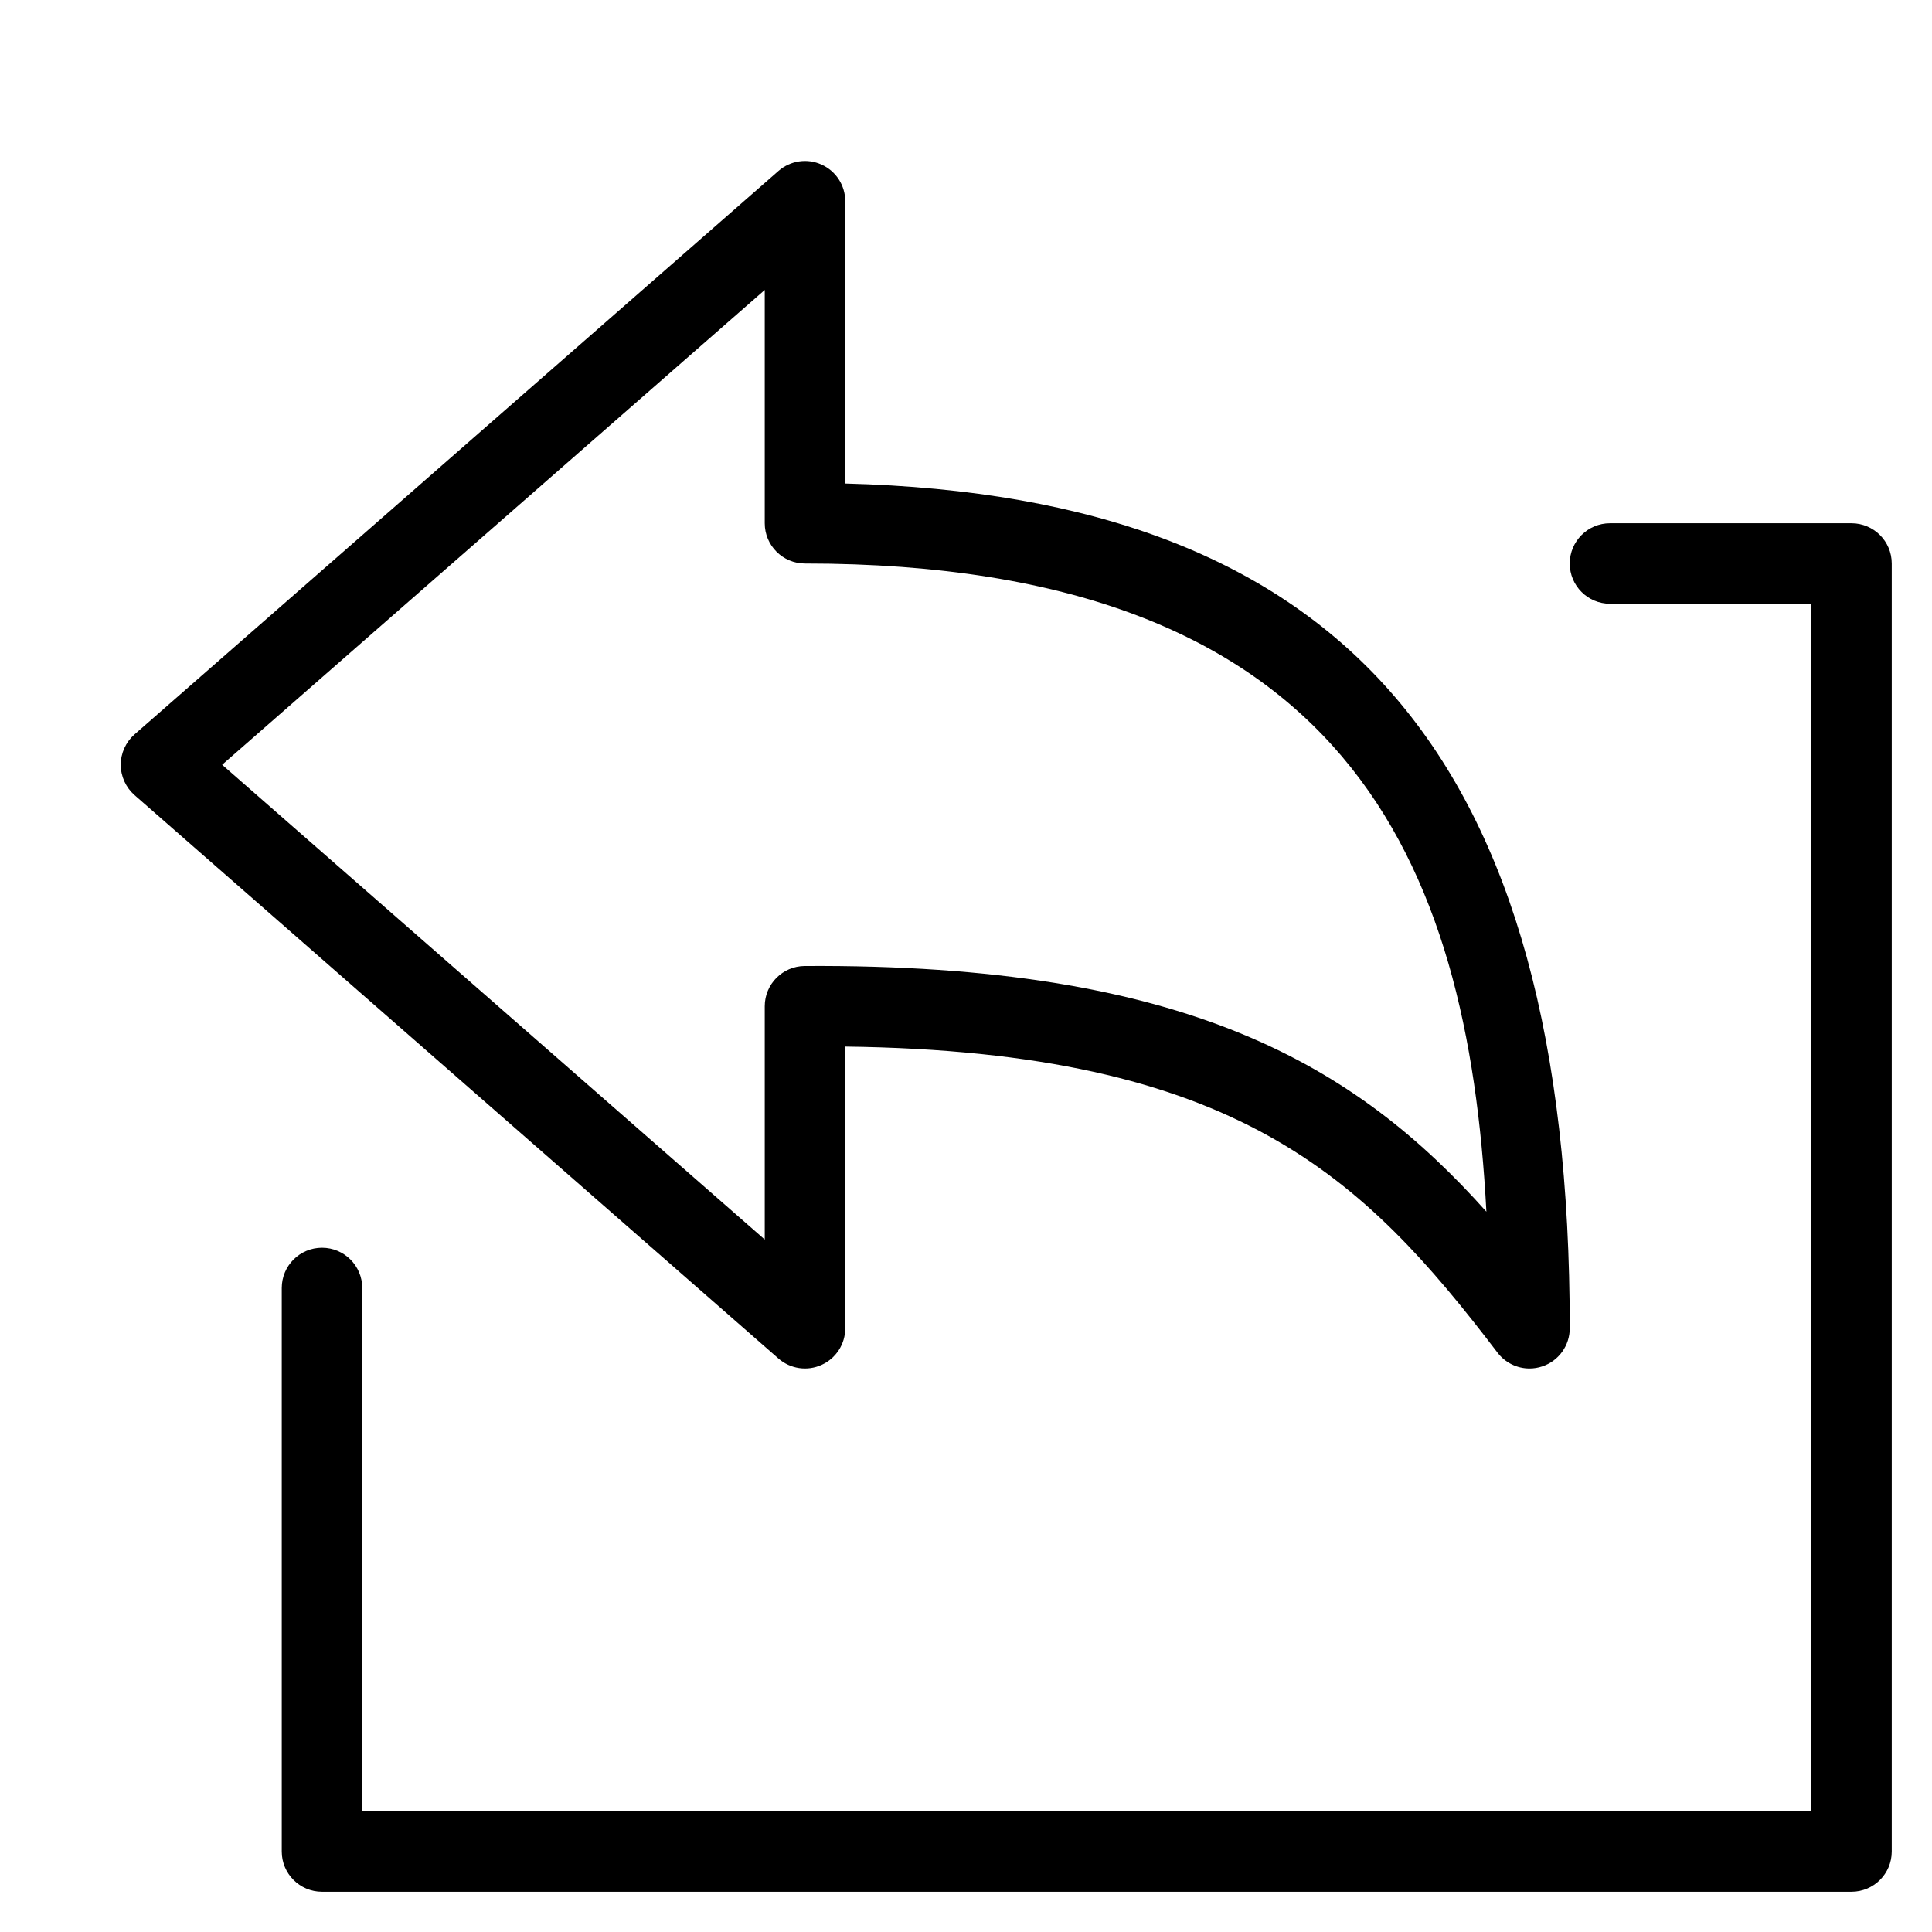 <?xml version="1.0" encoding="utf-8"?>
<!-- Generator: Adobe Illustrator 19.2.1, SVG Export Plug-In . SVG Version: 6.00 Build 0)  -->
<!DOCTYPE svg PUBLIC "-//W3C//DTD SVG 1.1//EN" "http://www.w3.org/Graphics/SVG/1.1/DTD/svg11.dtd">
<svg version="1.1" id="Layer_1" xmlns="http://www.w3.org/2000/svg" xmlns:xlink="http://www.w3.org/1999/xlink" x="0px" y="0px"
	 width="48px" height="48px" viewBox="0 0 48 48" enable-background="new 0 0 48 48" xml:space="preserve">
<path d="M46,13h-6c-0.552,0-1,0.447-1,1s0.448,1,1,1h5v30H9V32c0-0.553-0.448-1-1-1s-1,0.447-1,1v14c0,0.553,0.448,1,1,1h38
	c0.552,0,1-0.447,1-1V14C47,13.447,46.552,13,46,13z"/>
<path d="M20.413,33.91C20.771,33.748,21,33.393,21,33v-6.998c9.731,0.123,12.879,3.244,16.205,7.604C37.397,33.859,37.694,34,38,34
	c0.107,0,0.215-0.017,0.32-0.053C38.727,33.811,39,33.429,39,33c0-14.149-5.562-20.661-18-20.987V5c0-0.393-0.229-0.748-0.587-0.91
	c-0.357-0.164-0.776-0.101-1.072,0.157l-16,14C3.125,18.438,3,18.712,3,19s0.125,0.562,0.341,0.753l16,14
	C19.637,34.011,20.056,34.073,20.413,33.91z M19,25v5.796L5.519,19L19,7.204V13c0,0.553,0.448,1,1,1
	c13.464,0,16.467,7.416,16.929,16.104c-3.249-3.636-7.44-6.163-16.937-6.104C19.443,24.004,19,24.451,19,25z"/>
</svg>
